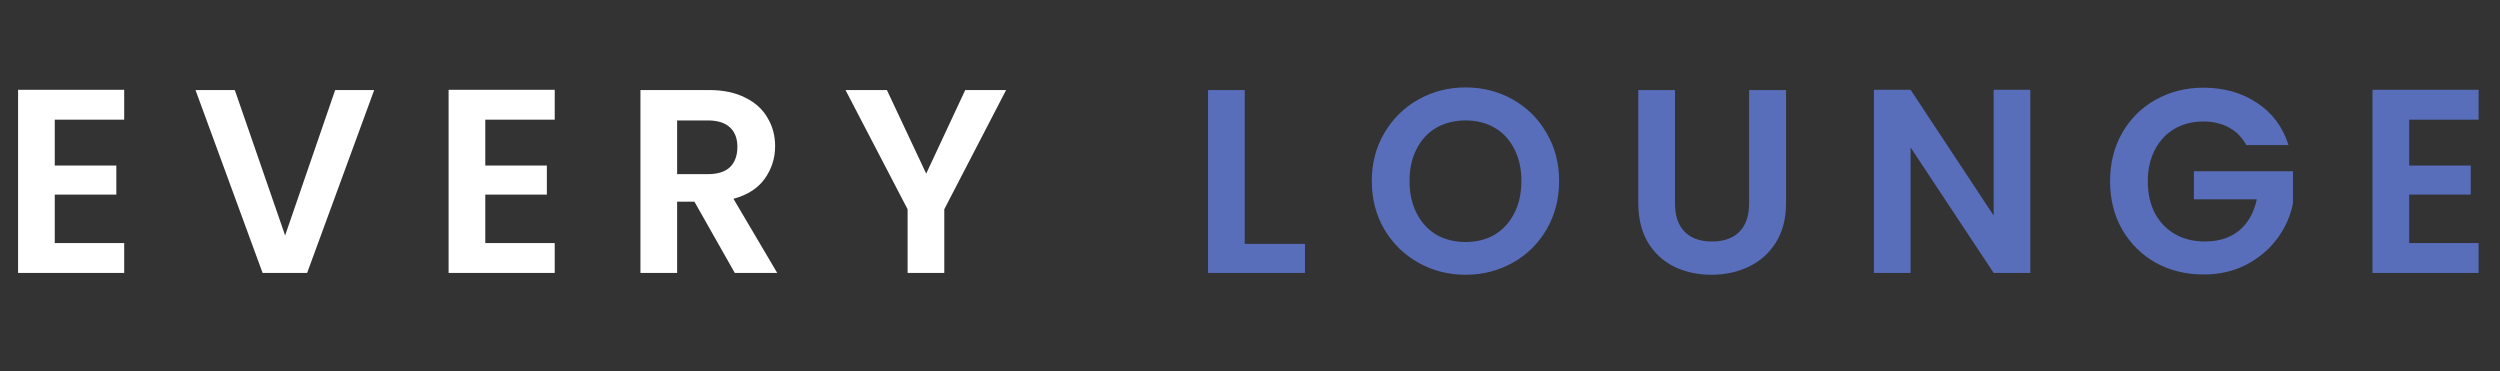 <svg fill="none" height="34" viewBox="0 0 229 34" width="229" xmlns="http://www.w3.org/2000/svg">
    <rect x="0" y="0" width="229" height="34" fill="#333333" stroke="none"/>
    <path
        d="M114.016 22.336H119.536V25H110.656V8.248H114.016V22.336ZM134.248 25.168C132.68 25.168 131.24 24.8 129.928 24.064C128.616 23.328 127.576 22.312 126.808 21.016C126.04 19.704 125.656 18.224 125.656 16.576C125.656 14.944 126.04 13.48 126.808 12.184C127.576 10.872 128.616 9.848 129.928 9.112C131.24 8.376 132.68 8.008 134.248 8.008C135.832 8.008 137.272 8.376 138.568 9.112C139.88 9.848 140.912 10.872 141.664 12.184C142.432 13.48 142.816 14.944 142.816 16.576C142.816 18.224 142.432 19.704 141.664 21.016C140.912 22.312 139.88 23.328 138.568 24.064C137.256 24.8 135.816 25.168 134.248 25.168ZM134.248 22.168C135.256 22.168 136.144 21.944 136.912 21.496C137.68 21.032 138.28 20.376 138.712 19.528C139.144 18.68 139.36 17.696 139.36 16.576C139.36 15.456 139.144 14.48 138.712 13.648C138.28 12.8 137.68 12.152 136.912 11.704C136.144 11.256 135.256 11.032 134.248 11.032C133.24 11.032 132.344 11.256 131.56 11.704C130.792 12.152 130.192 12.8 129.76 13.648C129.328 14.48 129.112 15.456 129.112 16.576C129.112 17.696 129.328 18.68 129.76 19.528C130.192 20.376 130.792 21.032 131.56 21.496C132.344 21.944 133.24 22.168 134.248 22.168ZM153.427 8.248V18.616C153.427 19.752 153.723 20.624 154.315 21.232C154.907 21.824 155.739 22.12 156.811 22.12C157.899 22.12 158.739 21.824 159.331 21.232C159.923 20.624 160.219 19.752 160.219 18.616V8.248H163.603V18.592C163.603 20.016 163.291 21.224 162.667 22.216C162.059 23.192 161.235 23.928 160.195 24.424C159.171 24.92 158.027 25.168 156.763 25.168C155.515 25.168 154.379 24.92 153.355 24.424C152.347 23.928 151.547 23.192 150.955 22.216C150.363 21.224 150.067 20.016 150.067 18.592V8.248H153.427ZM185.978 25H182.618L175.01 13.504V25H171.65V8.224H175.01L182.618 19.744V8.224H185.978V25ZM205.762 13.288C205.378 12.584 204.85 12.048 204.178 11.68C203.506 11.312 202.722 11.128 201.826 11.128C200.834 11.128 199.954 11.352 199.186 11.8C198.418 12.248 197.818 12.888 197.386 13.72C196.954 14.552 196.738 15.512 196.738 16.6C196.738 17.72 196.954 18.696 197.386 19.528C197.834 20.36 198.45 21 199.234 21.448C200.018 21.896 200.93 22.12 201.97 22.12C203.25 22.12 204.298 21.784 205.114 21.112C205.93 20.424 206.466 19.472 206.722 18.256H200.962V15.688H210.034V18.616C209.81 19.784 209.33 20.864 208.594 21.856C207.858 22.848 206.906 23.648 205.738 24.256C204.586 24.848 203.29 25.144 201.85 25.144C200.234 25.144 198.77 24.784 197.458 24.064C196.162 23.328 195.138 22.312 194.386 21.016C193.65 19.72 193.282 18.248 193.282 16.6C193.282 14.952 193.65 13.48 194.386 12.184C195.138 10.872 196.162 9.856 197.458 9.136C198.77 8.4 200.226 8.032 201.826 8.032C203.714 8.032 205.354 8.496 206.746 9.424C208.138 10.336 209.098 11.624 209.626 13.288H205.762ZM220.68 10.96V15.16H226.32V17.824H220.68V22.264H227.04V25H217.32V8.224H227.04V10.96H220.68Z"
        fill="#586EBB" />
    <path
        d="M5.016 10.96V15.16H10.656V17.824H5.016V22.264H11.376V25H1.656V8.224H11.376V10.96H5.016ZM34.277 8.248L28.133 25H24.053L17.909 8.248H21.509L26.117 21.568L30.701 8.248H34.277ZM44.452 10.96V15.16H50.092V17.824H44.452V22.264H50.812V25H41.092V8.224H50.812V10.96H44.452ZM67.305 25L63.609 18.472H62.025V25H58.665V8.248H64.953C66.249 8.248 67.353 8.48 68.265 8.944C69.177 9.392 69.857 10.008 70.305 10.792C70.769 11.56 71.001 12.424 71.001 13.384C71.001 14.488 70.681 15.488 70.041 16.384C69.401 17.264 68.449 17.872 67.185 18.208L71.193 25H67.305ZM62.025 15.952H64.833C65.745 15.952 66.425 15.736 66.873 15.304C67.321 14.856 67.545 14.24 67.545 13.456C67.545 12.688 67.321 12.096 66.873 11.68C66.425 11.248 65.745 11.032 64.833 11.032H62.025V15.952ZM92.16 8.248L86.496 19.168V25H83.136V19.168L77.448 8.248H81.24L84.84 15.904L88.416 8.248H92.16Z"
        fill="white" />
</svg>
